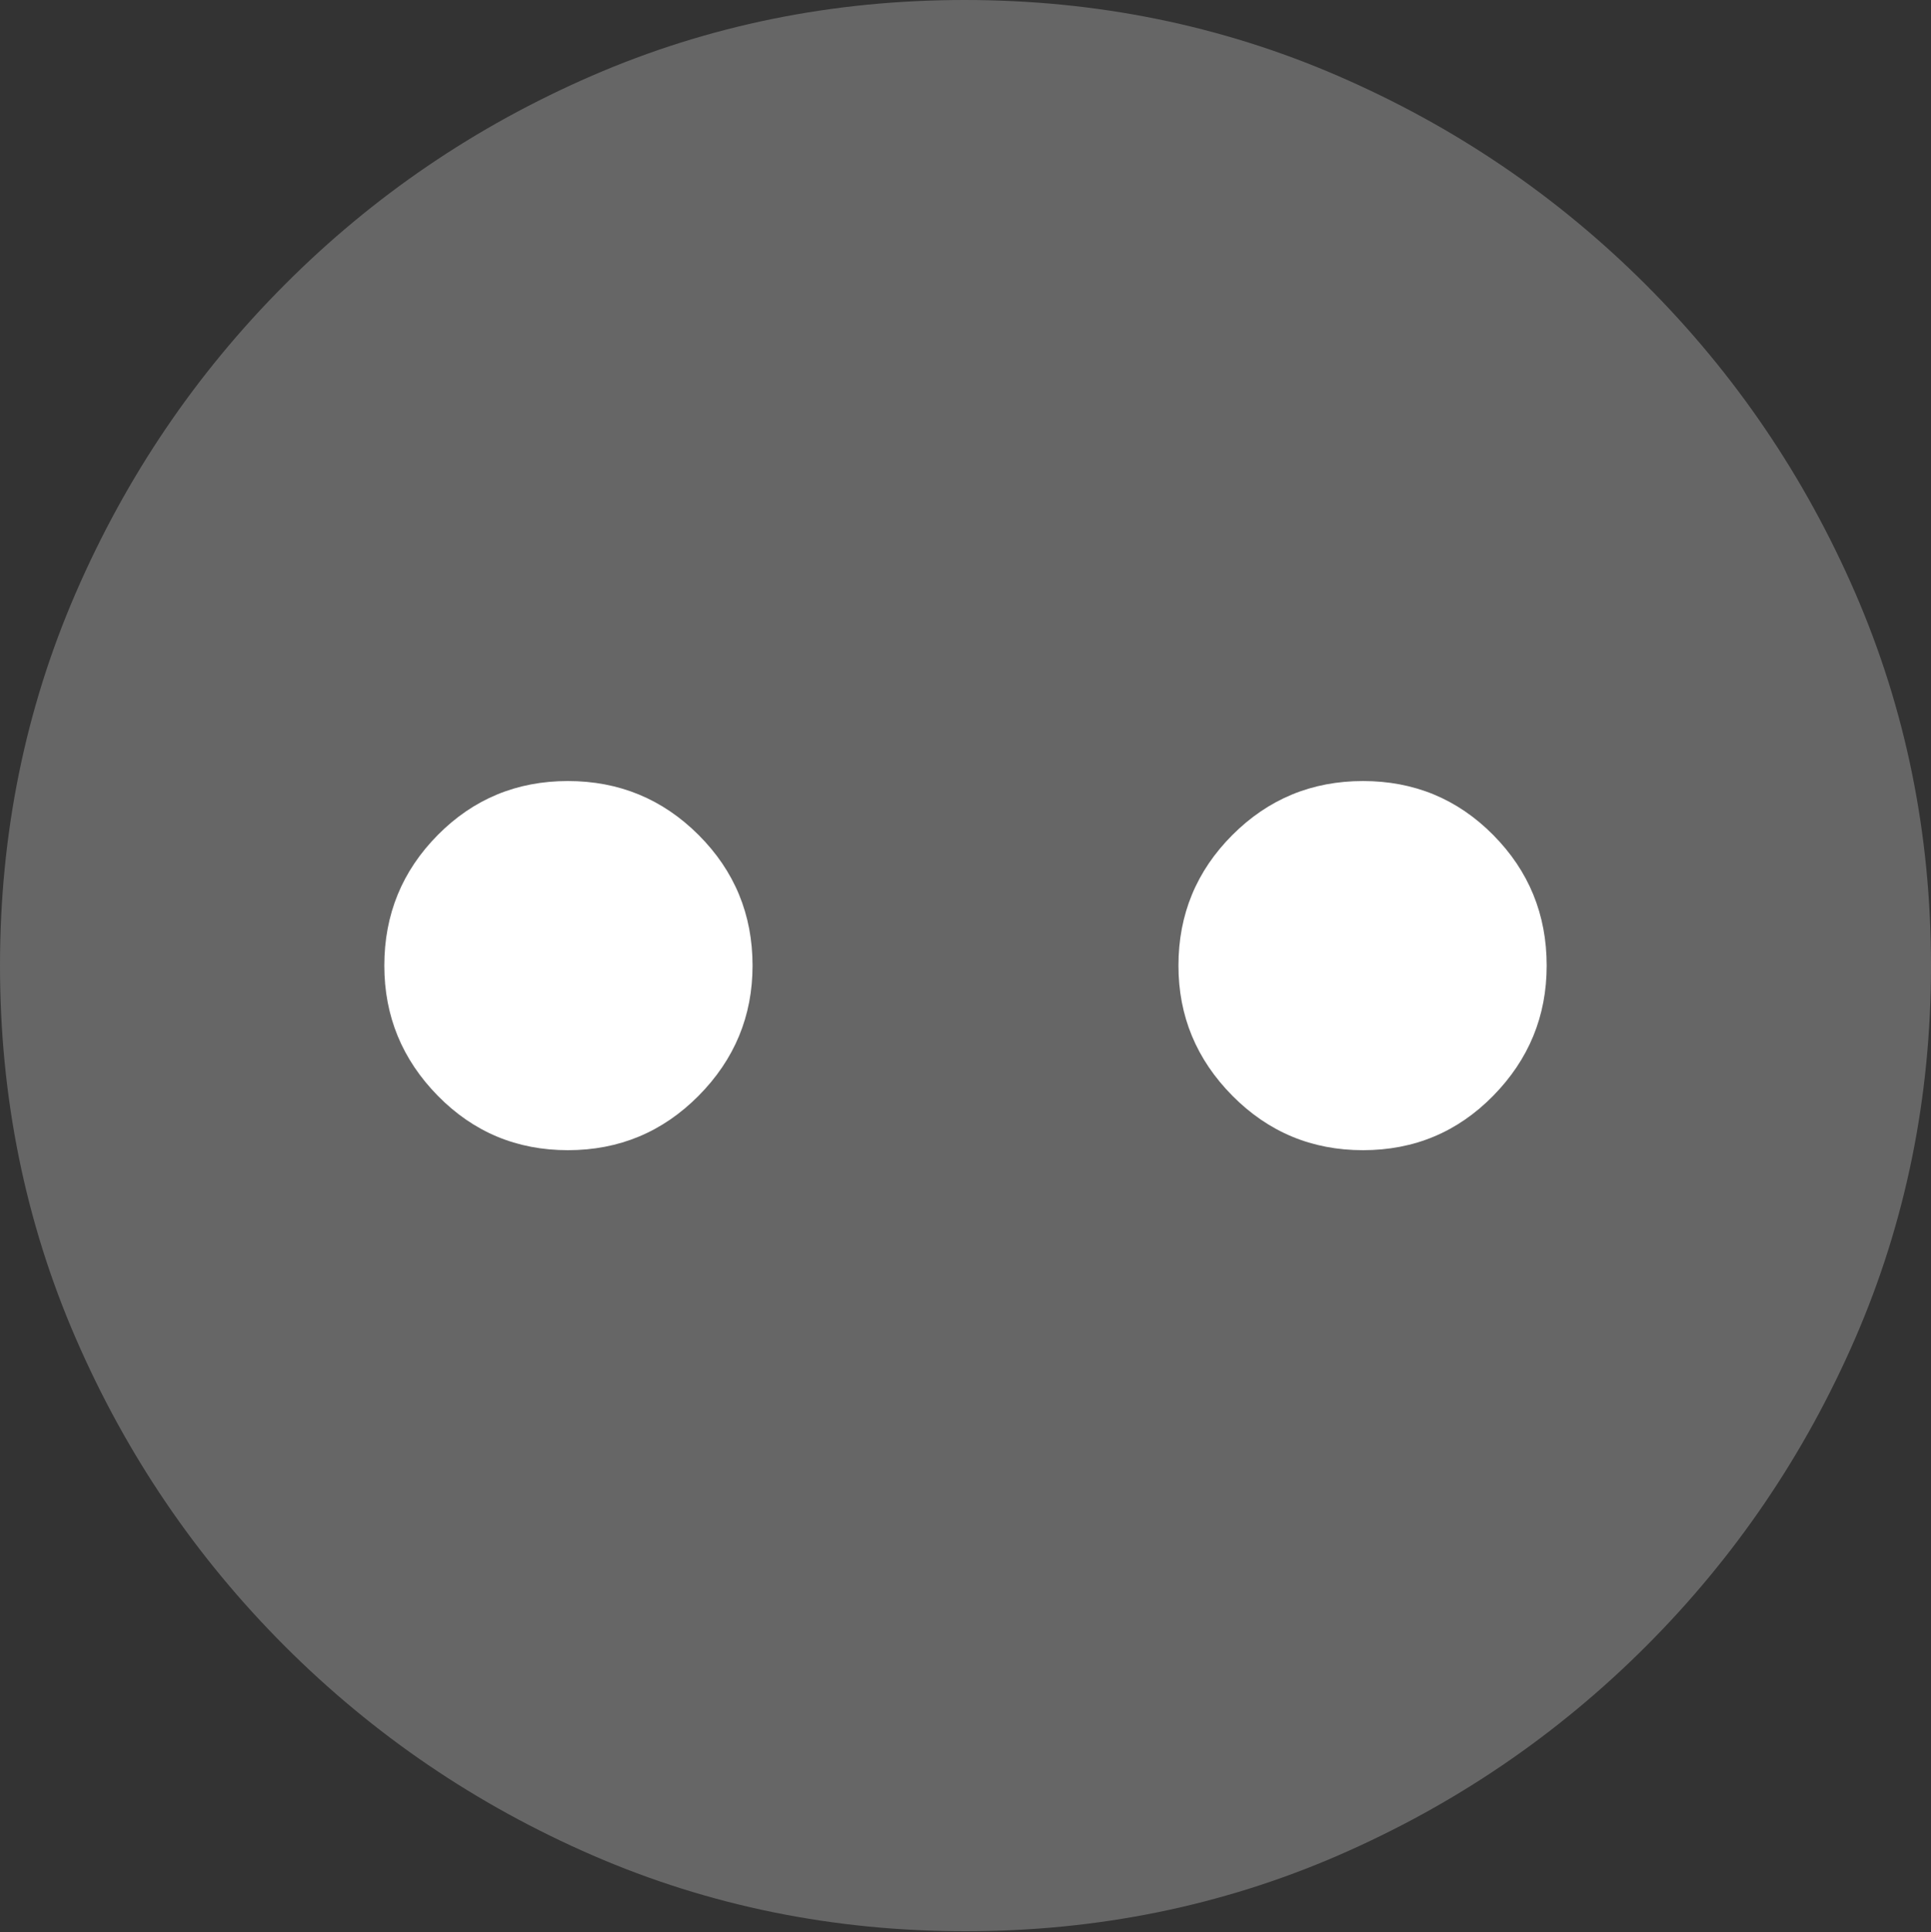 <?xml version="1.0" encoding="UTF-8"?>
<!--Generator: Apple Native CoreSVG 175.5-->
<!DOCTYPE svg
PUBLIC "-//W3C//DTD SVG 1.1//EN"
       "http://www.w3.org/Graphics/SVG/1.1/DTD/svg11.dtd">
<svg version="1.1" xmlns="http://www.w3.org/2000/svg" xmlns:xlink="http://www.w3.org/1999/xlink" width="19.922" height="19.932">
 <rect width="100%" height="100%" fill="#333333" stroke="none"/>
 <g>
  <rect height="19.932" opacity="0" width="19.922" x="0" y="0"/>
  <path d="M9.961 19.922Q12.002 19.922 13.804 19.141Q15.605 18.359 16.982 16.982Q18.359 15.605 19.141 13.804Q19.922 12.002 19.922 9.961Q19.922 7.92 19.141 6.118Q18.359 4.316 16.982 2.939Q15.605 1.562 13.799 0.781Q11.992 0 9.951 0Q7.91 0 6.108 0.781Q4.307 1.562 2.935 2.939Q1.562 4.316 0.781 6.118Q0 7.92 0 9.961Q0 12.002 0.781 13.804Q1.562 15.605 2.939 16.982Q4.316 18.359 6.118 19.141Q7.92 19.922 9.961 19.922Z" fill="rgba(255,255,255,0.25)"/>
  <path d="M5.859 11.865Q5.068 11.865 4.517 11.304Q3.965 10.742 3.965 9.961Q3.965 9.17 4.517 8.613Q5.068 8.057 5.859 8.057Q6.65 8.057 7.207 8.613Q7.764 9.17 7.764 9.961Q7.764 10.742 7.207 11.304Q6.65 11.865 5.859 11.865ZM14.062 11.865Q13.271 11.865 12.715 11.304Q12.158 10.742 12.158 9.961Q12.158 9.17 12.715 8.613Q13.271 8.057 14.062 8.057Q14.854 8.057 15.405 8.613Q15.957 9.17 15.957 9.961Q15.957 10.742 15.405 11.304Q14.854 11.865 14.062 11.865Z" fill="#ffffff"/>
 </g>
</svg>
